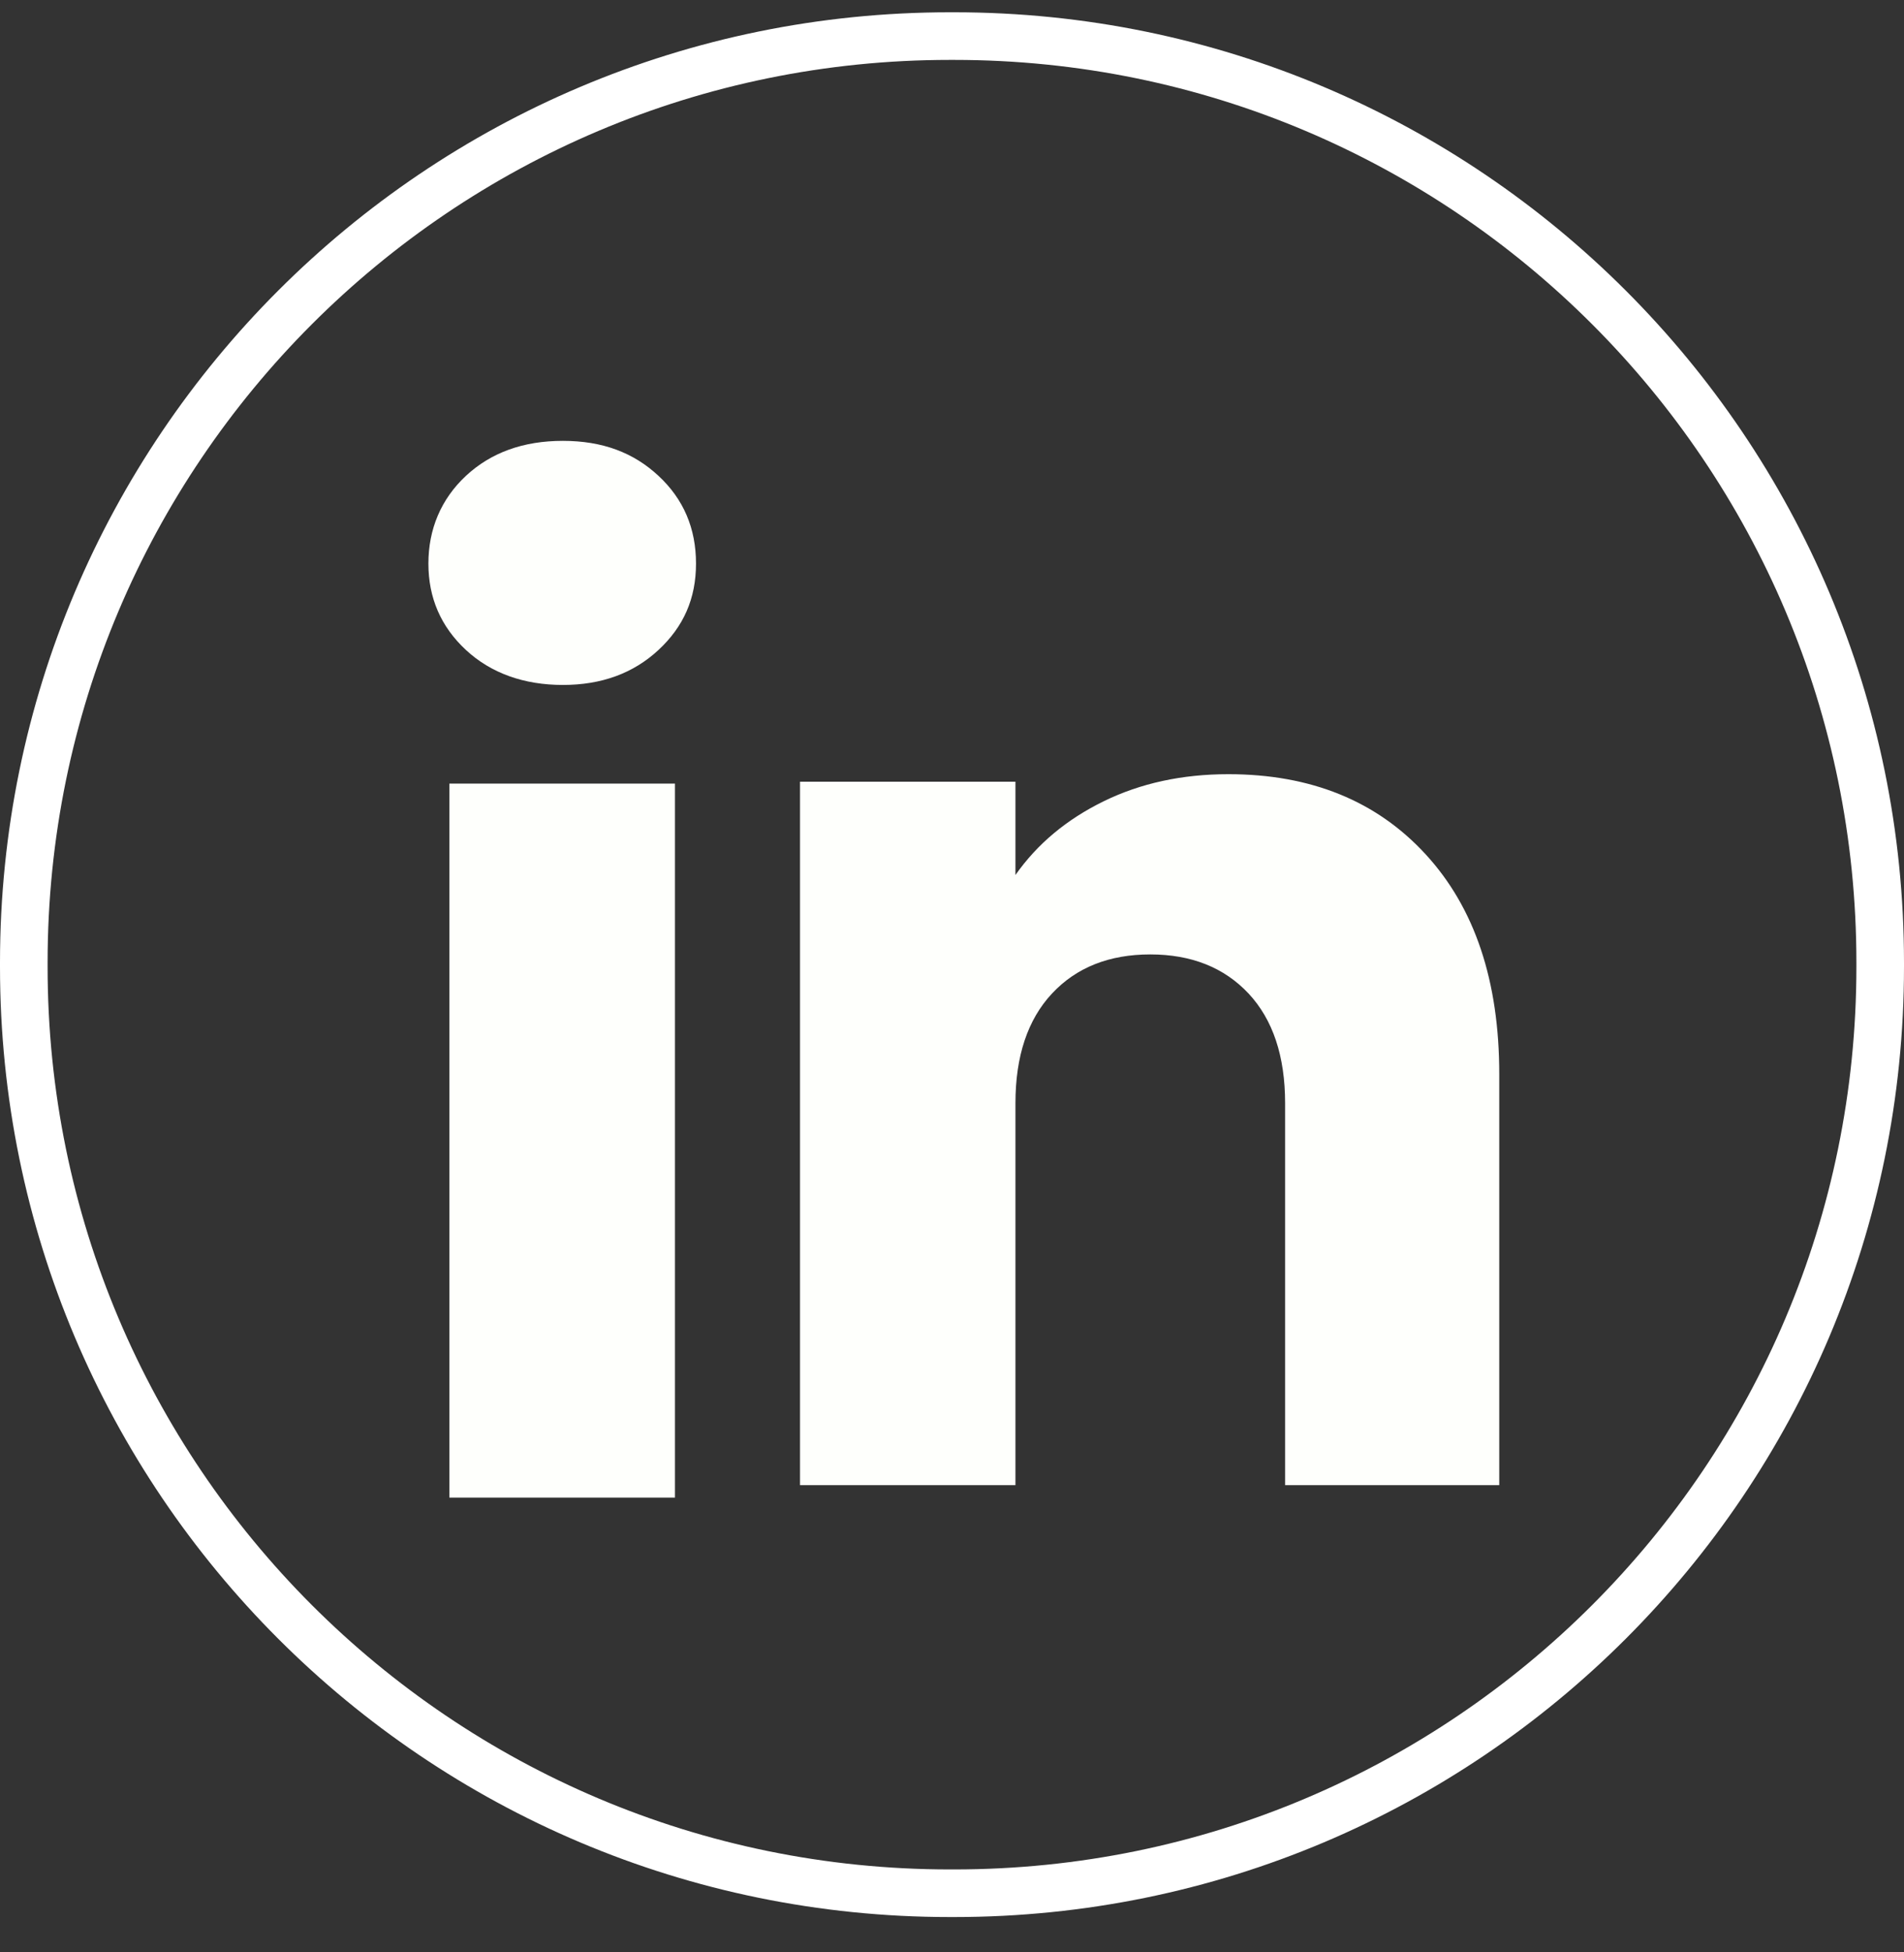 <svg width="40" height="41" viewBox="0 0 40 41" fill="none" xmlns="http://www.w3.org/2000/svg">
<rect x="0" y="0" width="40" height="41" fill="#333333" stroke="none"/>
<path d="M19.954 0.758H20.046C30.79 0.758 39.5 9.468 39.5 20.212V20.303C39.5 31.048 30.79 39.758 20.046 39.758H19.954C9.21 39.758 0.5 31.048 0.5 20.303V20.212C0.5 9.468 9.21 0.758 19.954 0.758Z" stroke="white"/>
<path d="M9.789 13.65C9.262 13.161 9 12.555 9 11.835C9 11.115 9.263 10.483 9.789 9.992C10.316 9.503 10.994 9.258 11.825 9.258C12.656 9.258 13.308 9.503 13.833 9.992C14.36 10.481 14.622 11.096 14.622 11.835C14.622 12.573 14.359 13.161 13.833 13.65C13.306 14.139 12.638 14.384 11.825 14.384C11.012 14.384 10.316 14.139 9.789 13.65ZM14.18 16.455V31.45H9.441V16.455H14.18Z" fill="#FEFFFC"/>
<path d="M29.949 17.939C30.982 19.061 31.497 20.599 31.497 22.558V31.188H26.998V23.167C26.998 22.179 26.741 21.411 26.23 20.864C25.718 20.318 25.029 20.043 24.165 20.043C23.302 20.043 22.613 20.316 22.101 20.864C21.59 21.411 21.333 22.179 21.333 23.167V31.188H16.807V16.416H21.333V18.375C21.791 17.722 22.409 17.207 23.186 16.827C23.962 16.447 24.835 16.258 25.806 16.258C27.536 16.258 28.918 16.818 29.949 17.939Z" fill="#FEFFFC"/>
</svg>
